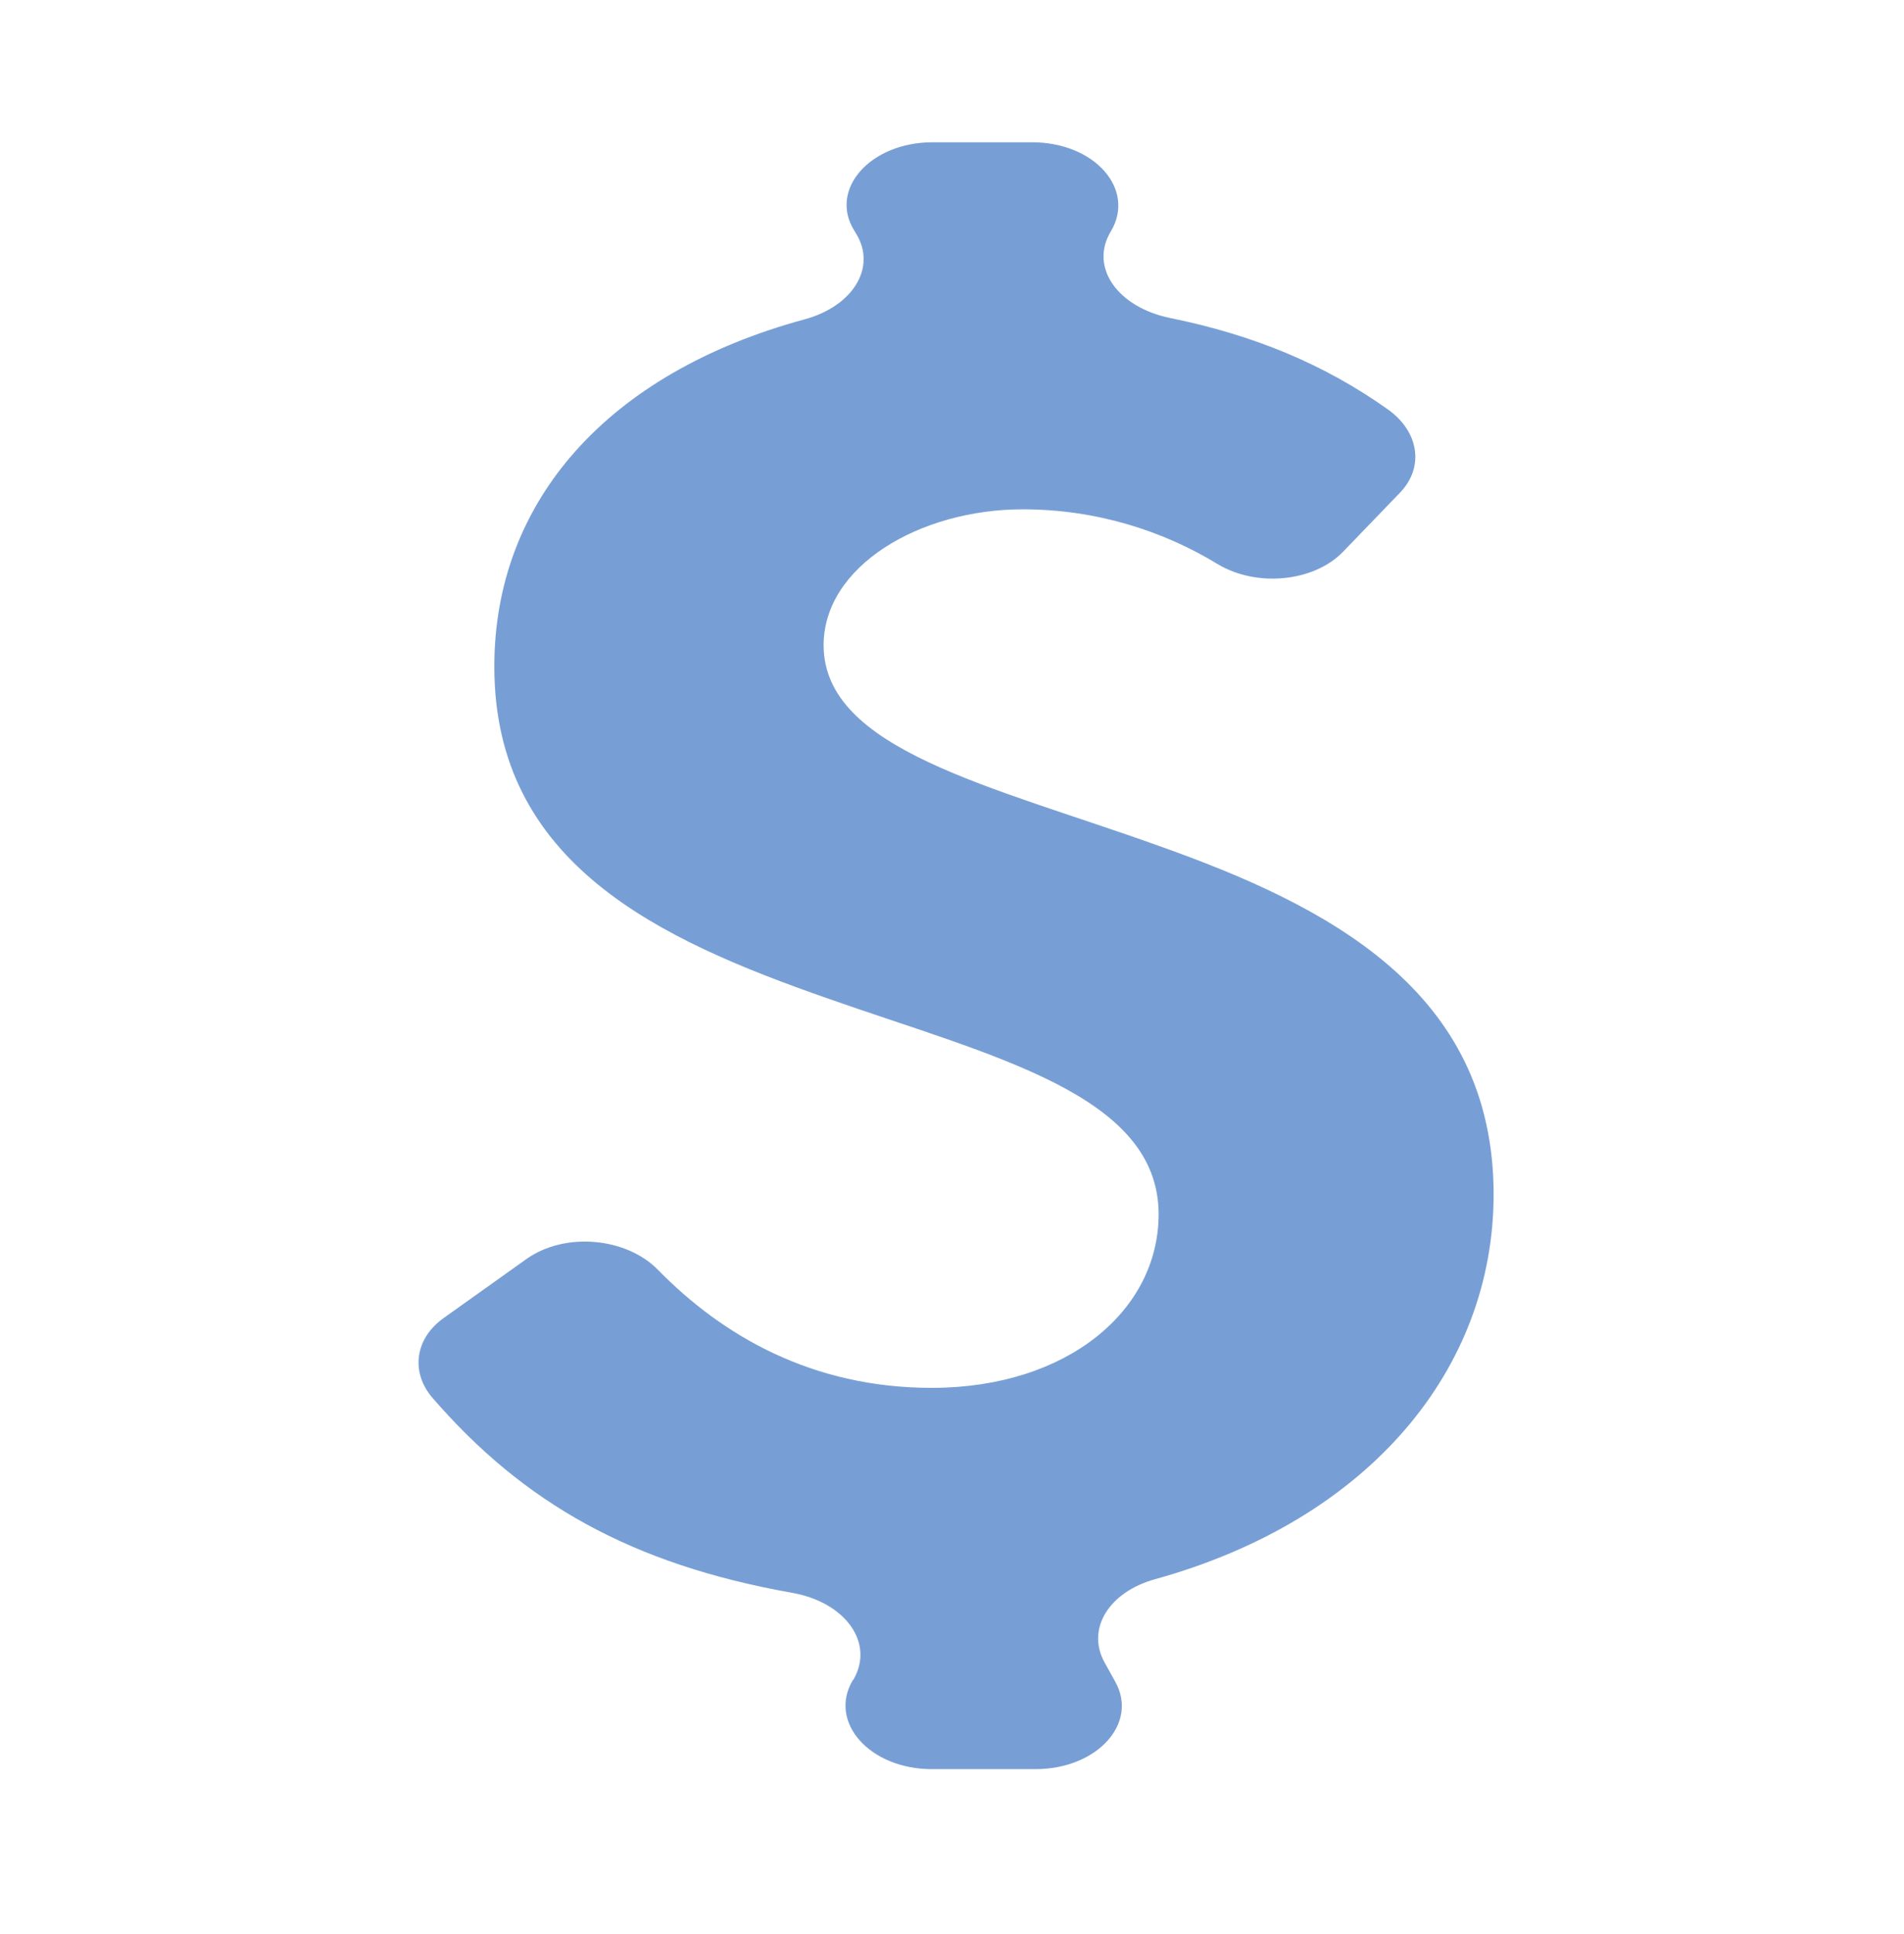 <?xml version="1.0" encoding="utf-8"?>
<!-- Generator: Adobe Illustrator 23.0.0, SVG Export Plug-In . SVG Version: 6.00 Build 0)  -->
<svg version="1.1" id="Capa_1" xmlns="http://www.w3.org/2000/svg" xmlns:xlink="http://www.w3.org/1999/xlink" x="0px" y="0px"
	 viewBox="0 0 26.77 27.19" style="enable-background:new 0 0 26.77 27.19;" xml:space="preserve">
<style type="text/css">
	.st0{fill:#789FD5;}
</style>
<g>
	<path class="st0" d="M11.13,22.39c-2.25-0.4-3.77-1.26-5.05-2.74c-0.31-0.36-0.25-0.84,0.17-1.13L7.4,17.7
		c0.55-0.39,1.41-0.3,1.85,0.15c0.91,0.93,2.17,1.66,3.85,1.66c1.91,0,3.19-1.09,3.19-2.44c0-1.69-2.34-2.22-4.67-3.04
		c-2.34-0.82-4.67-1.88-4.67-4.66c0-2.33,1.6-4.13,4.36-4.88c0.67-0.18,1.02-0.72,0.73-1.2l-0.03-0.05C11.65,2.66,12.24,2,13.11,2
		h1.4c0.88,0,1.46,0.66,1.11,1.25l0,0c-0.31,0.51,0.1,1.07,0.83,1.22c1.18,0.24,2.17,0.65,3.07,1.29c0.43,0.31,0.51,0.81,0.16,1.17
		l-0.8,0.83c-0.41,0.42-1.21,0.5-1.76,0.17c-0.77-0.47-1.71-0.77-2.74-0.77c-1.45,0-2.8,0.8-2.8,1.91c0,1.47,2.37,1.98,4.71,2.82
		c2.37,0.84,4.71,2.03,4.71,4.9c0,2.44-1.73,4.57-4.76,5.41c-0.65,0.18-0.97,0.7-0.71,1.17l0.15,0.27c0.33,0.59-0.26,1.23-1.12,1.23
		H13.1c-0.87,0-1.46-0.66-1.11-1.25l0.01-0.01C12.3,23.09,11.88,22.52,11.13,22.39z"/>
</g>
</svg>
